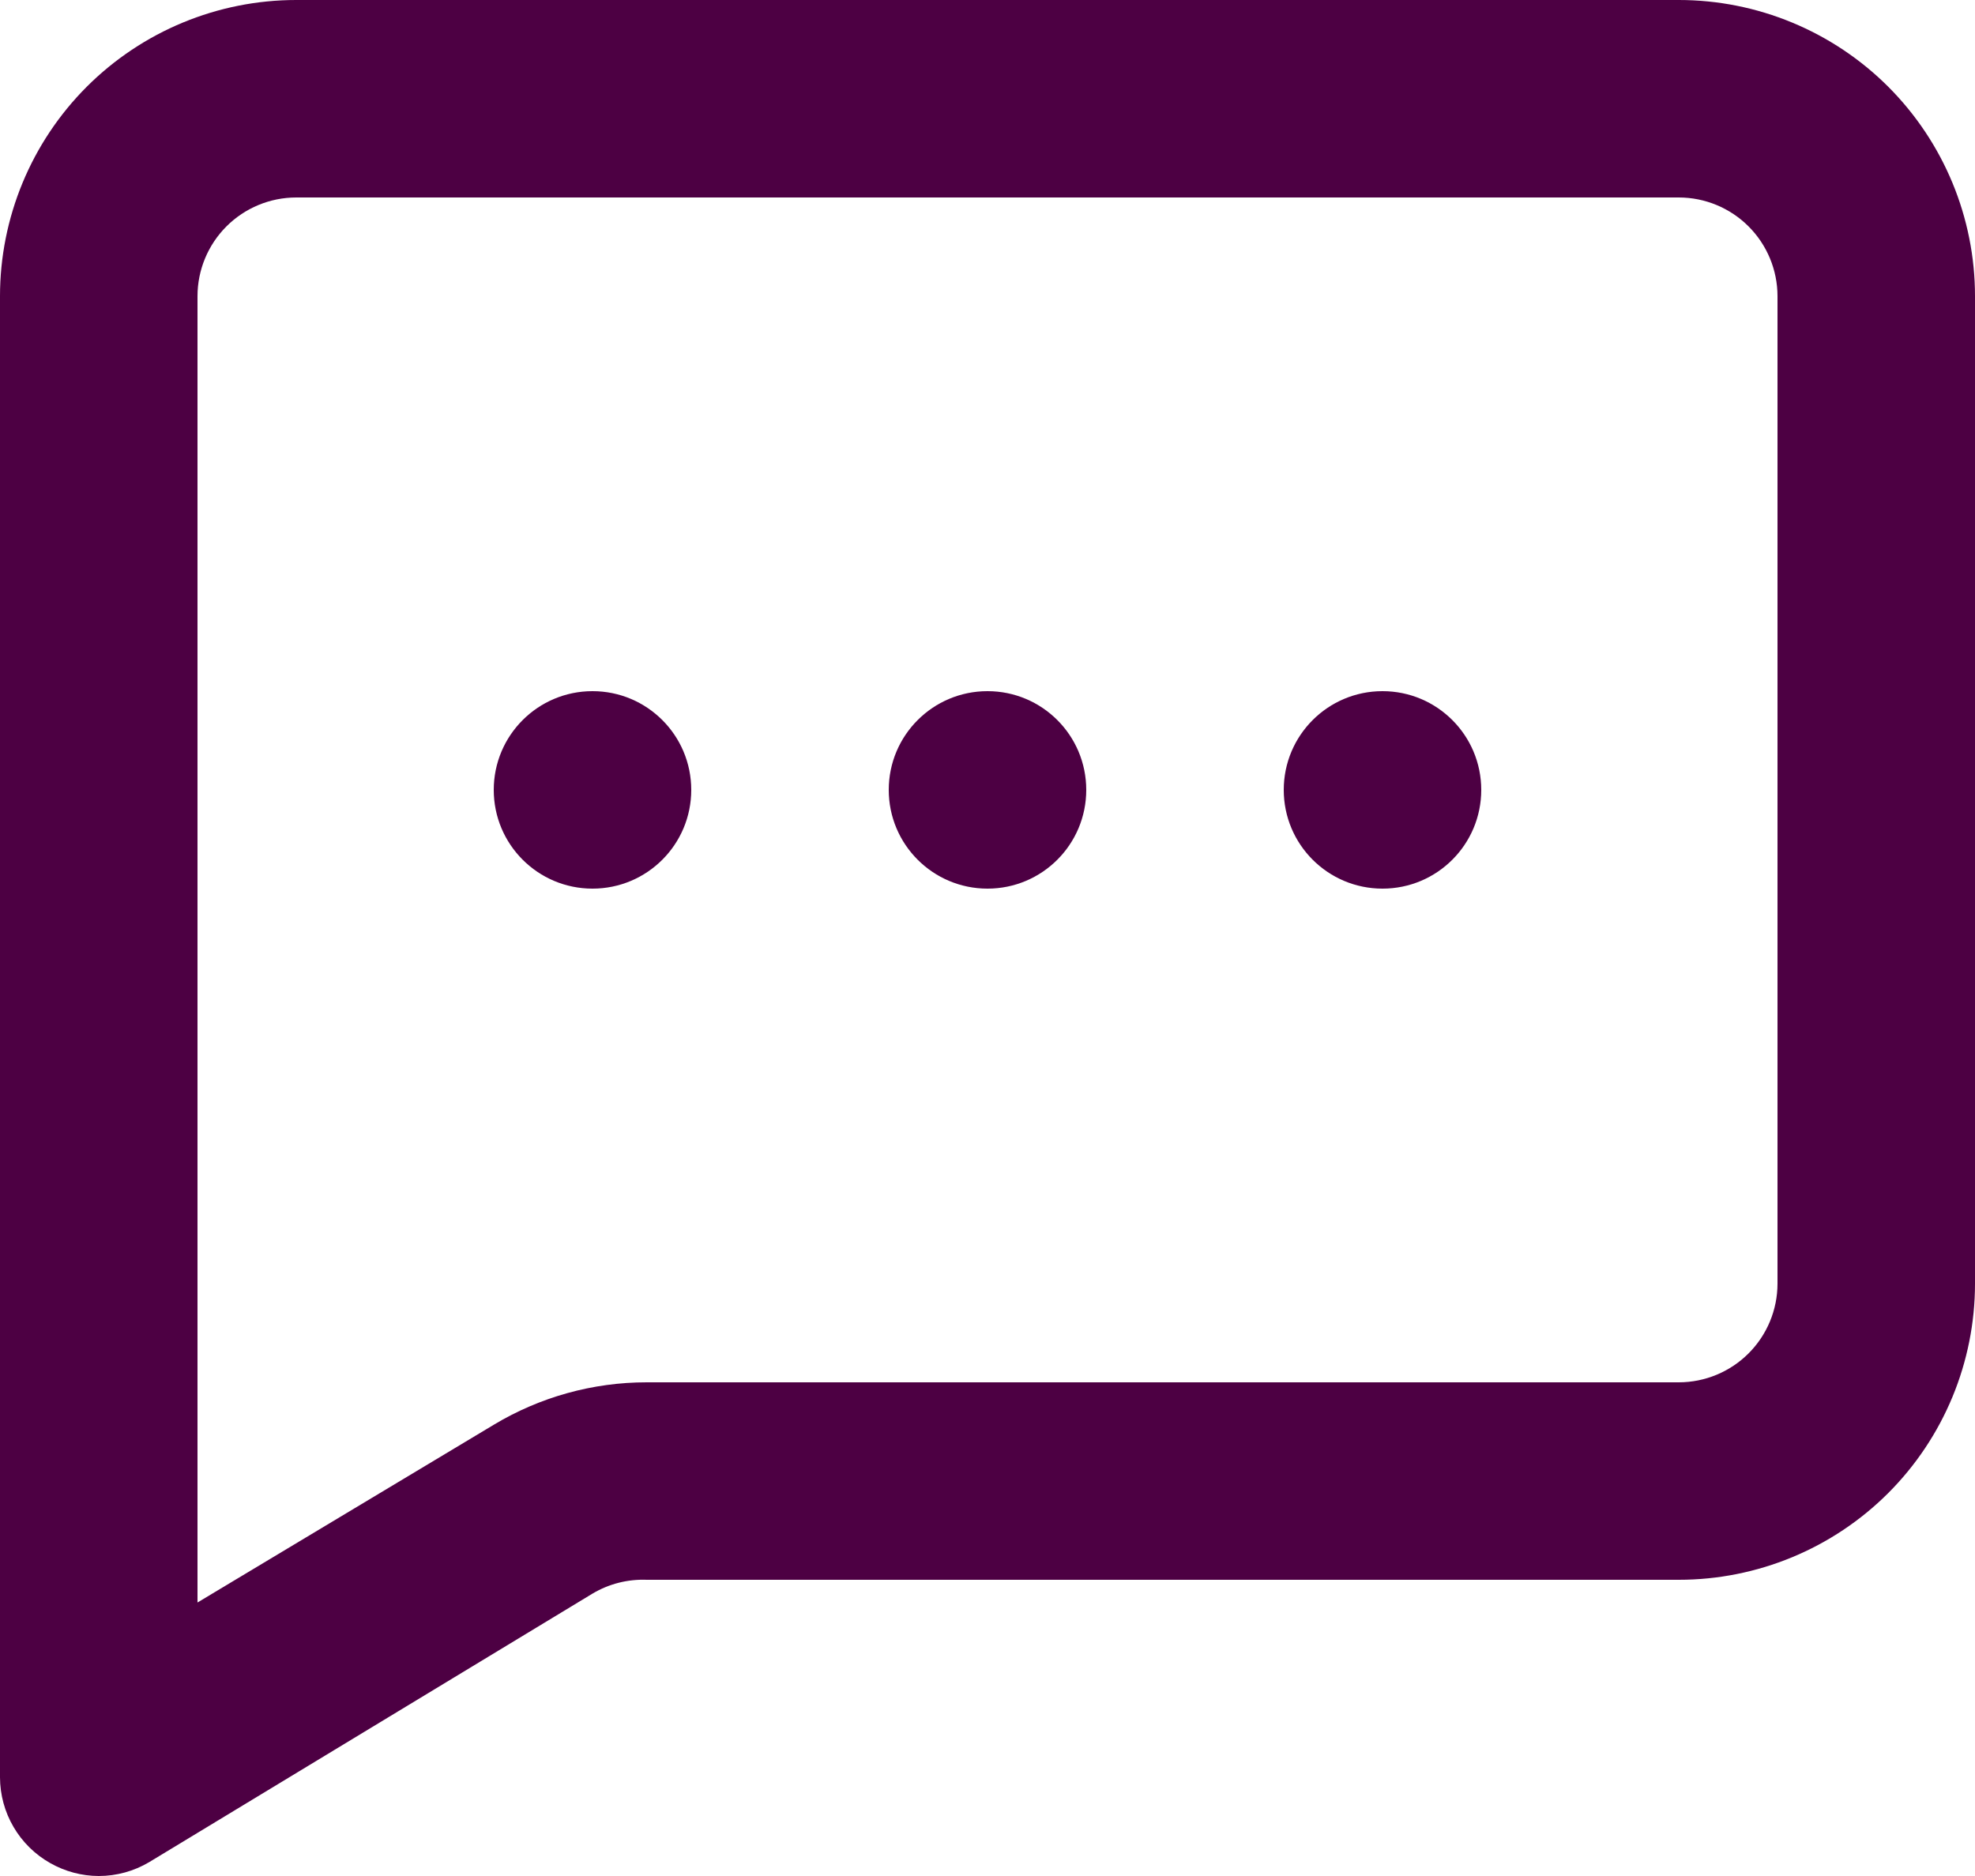 <svg width="40" height="38" viewBox="0 0 40 38" fill="none" xmlns="http://www.w3.org/2000/svg">
<path d="M20 18C21.105 18 22 17.105 22 16C22 14.895 21.105 14 20 14C18.895 14 18 14.895 18 16C18 17.105 18.895 18 20 18Z" fill="#4D0043"/>
<path d="M28 18C29.105 18 30 17.105 30 16C30 14.895 29.105 14 28 14C26.895 14 26 14.895 26 16C26 17.105 26.895 18 28 18Z" fill="#4D0043"/>
<path d="M12 18C13.105 18 14 17.105 14 16C14 14.895 13.105 14 12 14C10.895 14 10 14.895 10 16C10 17.105 10.895 18 12 18Z" fill="#4D0043"/>
<path d="M34 0H6C4.409 0 2.883 0.632 1.757 1.757C0.632 2.883 0 4.409 0 6V36C0.001 36.354 0.095 36.702 0.275 37.008C0.454 37.314 0.711 37.566 1.02 37.74C1.319 37.909 1.656 37.999 2 38C2.359 38 2.711 37.903 3.02 37.72L12 32.28C12.332 32.082 12.714 31.985 13.1 32H34C35.591 32 37.117 31.368 38.243 30.243C39.368 29.117 40 27.591 40 26V6C40 4.409 39.368 2.883 38.243 1.757C37.117 0.632 35.591 0 34 0ZM36 26C36 26.53 35.789 27.039 35.414 27.414C35.039 27.789 34.53 28 34 28H13.1C12.008 27.999 10.936 28.297 10 28.86L4 32.46V6C4 5.47 4.211 4.961 4.586 4.586C4.961 4.211 5.47 4 6 4H34C34.53 4 35.039 4.211 35.414 4.586C35.789 4.961 36 5.47 36 6V26Z" fill="#4D0043"/>
</svg>

